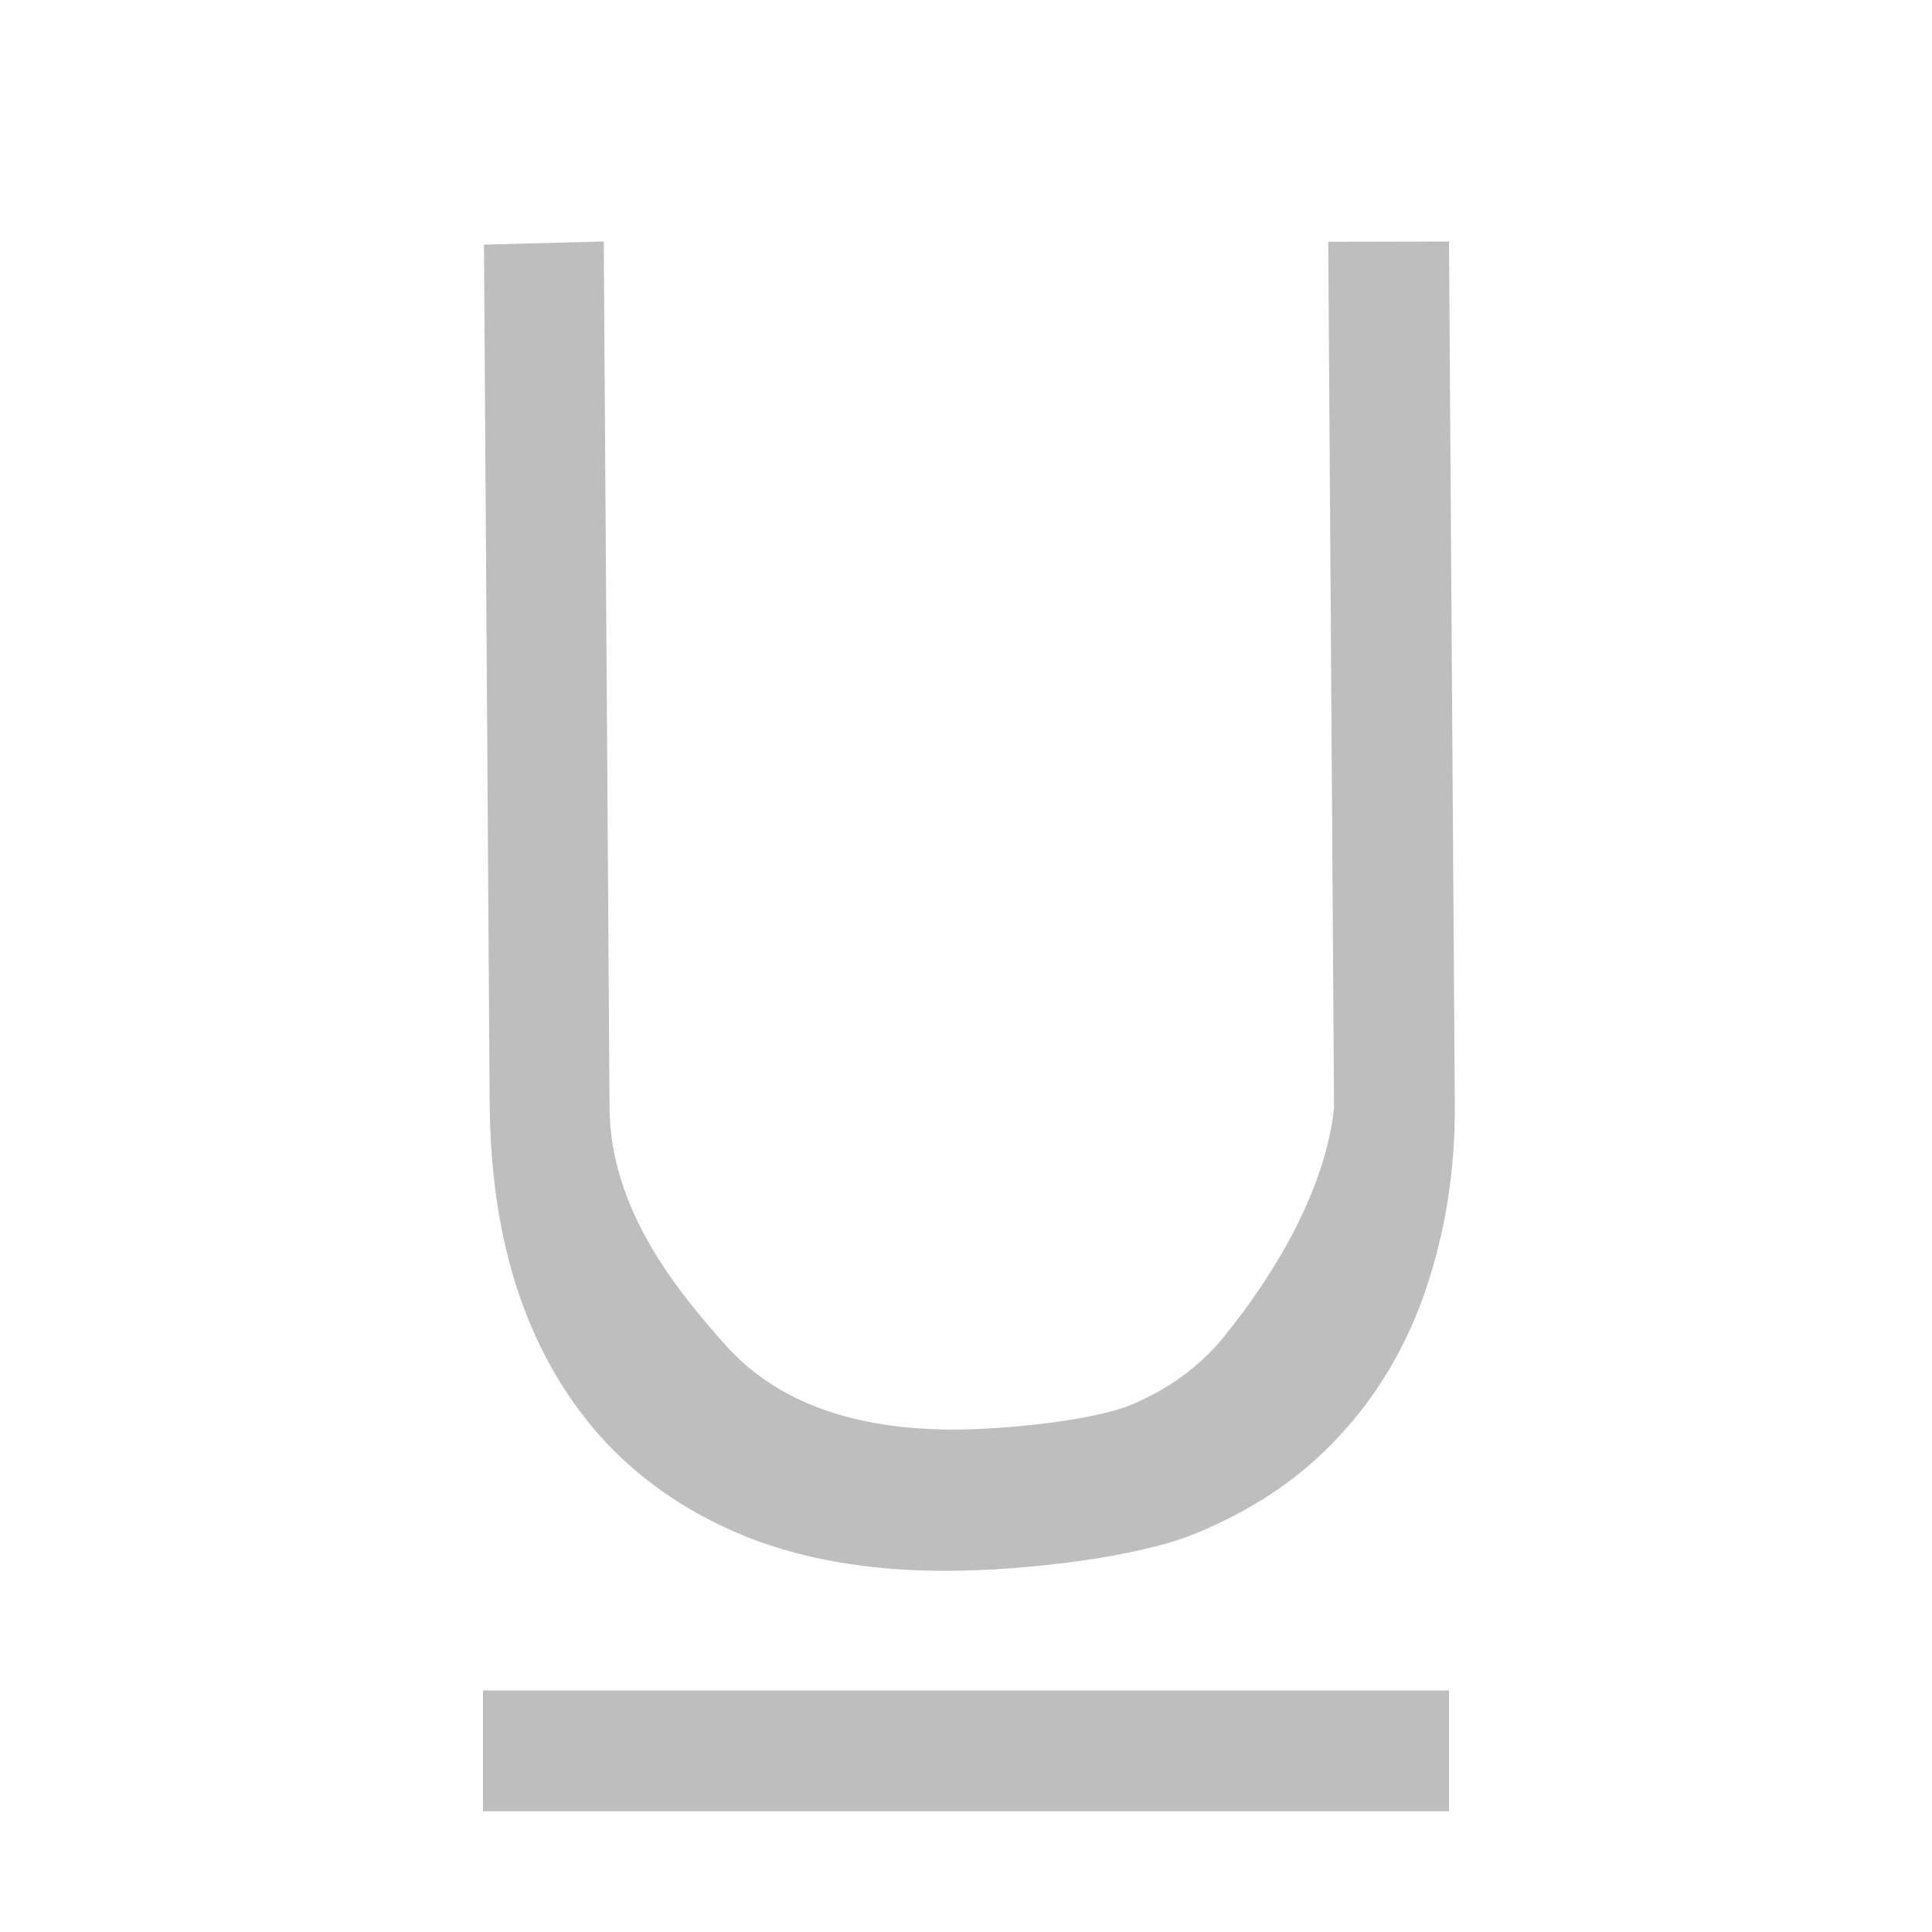 <?xml version="1.0" encoding="UTF-8" standalone="no"?>
<svg
   xmlns:dc="http://purl.org/dc/elements/1.1/"
   xmlns:cc="http://creativecommons.org/ns#"
   xmlns:rdf="http://www.w3.org/1999/02/22-rdf-syntax-ns#"
   xmlns:svg="http://www.w3.org/2000/svg"
   xmlns="http://www.w3.org/2000/svg"
   xmlns:sodipodi="http://sodipodi.sourceforge.net/DTD/sodipodi-0.dtd"
   xmlns:inkscape="http://www.inkscape.org/namespaces/inkscape"
   height="16"
   width="16"
   version="1.1"
   id="svg10"
   sodipodi:docname="format-text-underline-symbolic.svg"
   inkscape:version="0.92.4 (unknown)">
  <defs
     id="defs14" />
  <sodipodi:namedview
     pagecolor="#ffffff"
     bordercolor="#666666"
     borderopacity="1"
     objecttolerance="10"
     gridtolerance="10"
     guidetolerance="10"
     inkscape:pageopacity="0"
     inkscape:pageshadow="2"
     inkscape:window-width="1366"
     inkscape:window-height="706"
     id="namedview12"
     showgrid="true"
     inkscape:zoom="29.5"
     inkscape:cx="5.6529322"
     inkscape:cy="6.8220752"
     inkscape:window-x="0"
     inkscape:window-y="0"
     inkscape:window-maximized="1"
     inkscape:current-layer="svg10">
    <inkscape:grid
       type="xygrid"
       id="grid823" />
  </sodipodi:namedview>
  <g
     id="g8"
     transform="translate(-0.181,0.106)"
     style="fill:#bebebe">
    <g
       aria-label="U"
       style="font-size:14.714px;font-family:Sans;letter-spacing:0;word-spacing:0"
       id="text4">
      <path
         d="m 12.181,1.894 0.048,7.147 c 0.004,0.546 -0.079,1.054 -0.237,1.523 -0.158,0.469 -0.398,0.877 -0.718,1.221 -0.316,0.345 -0.716,0.615 -1.2,0.812 -0.479,0.196 -1.414,0.306 -2.065,0.306 -0.613,0 -1.154,-0.091 -1.624,-0.273 C 5.915,12.443 5.52,12.18 5.199,11.84 4.883,11.5 4.644,11.093 4.481,10.619 4.318,10.14 4.24,9.608 4.236,9.024 L 4.189,1.92 5.181,1.894 5.229,9.07 c 0.006,0.838 0.557,1.513 0.969,1.973 0.417,0.46 1.044,0.69 1.882,0.69 0.426,0 1.163,-0.076 1.469,-0.205 0.307,-0.129 0.558,-0.311 0.754,-0.546 0.47,-0.576 0.856,-1.264 0.926,-1.911 l -0.048,-7.175 z"
         style="font-family:'Droid Sans';fill:#bebebe"
         id="path825"
         inkscape:connector-curvature="0"
         sodipodi:nodetypes="cssccscccsccscsscccc" />
    </g>
    <path
       d="m 4.181,13.894 h 8 v 1 H 4.181 Z"
       id="path6"
       inkscape:connector-curvature="0"
       sodipodi:nodetypes="ccccc" />
  </g>
</svg>
